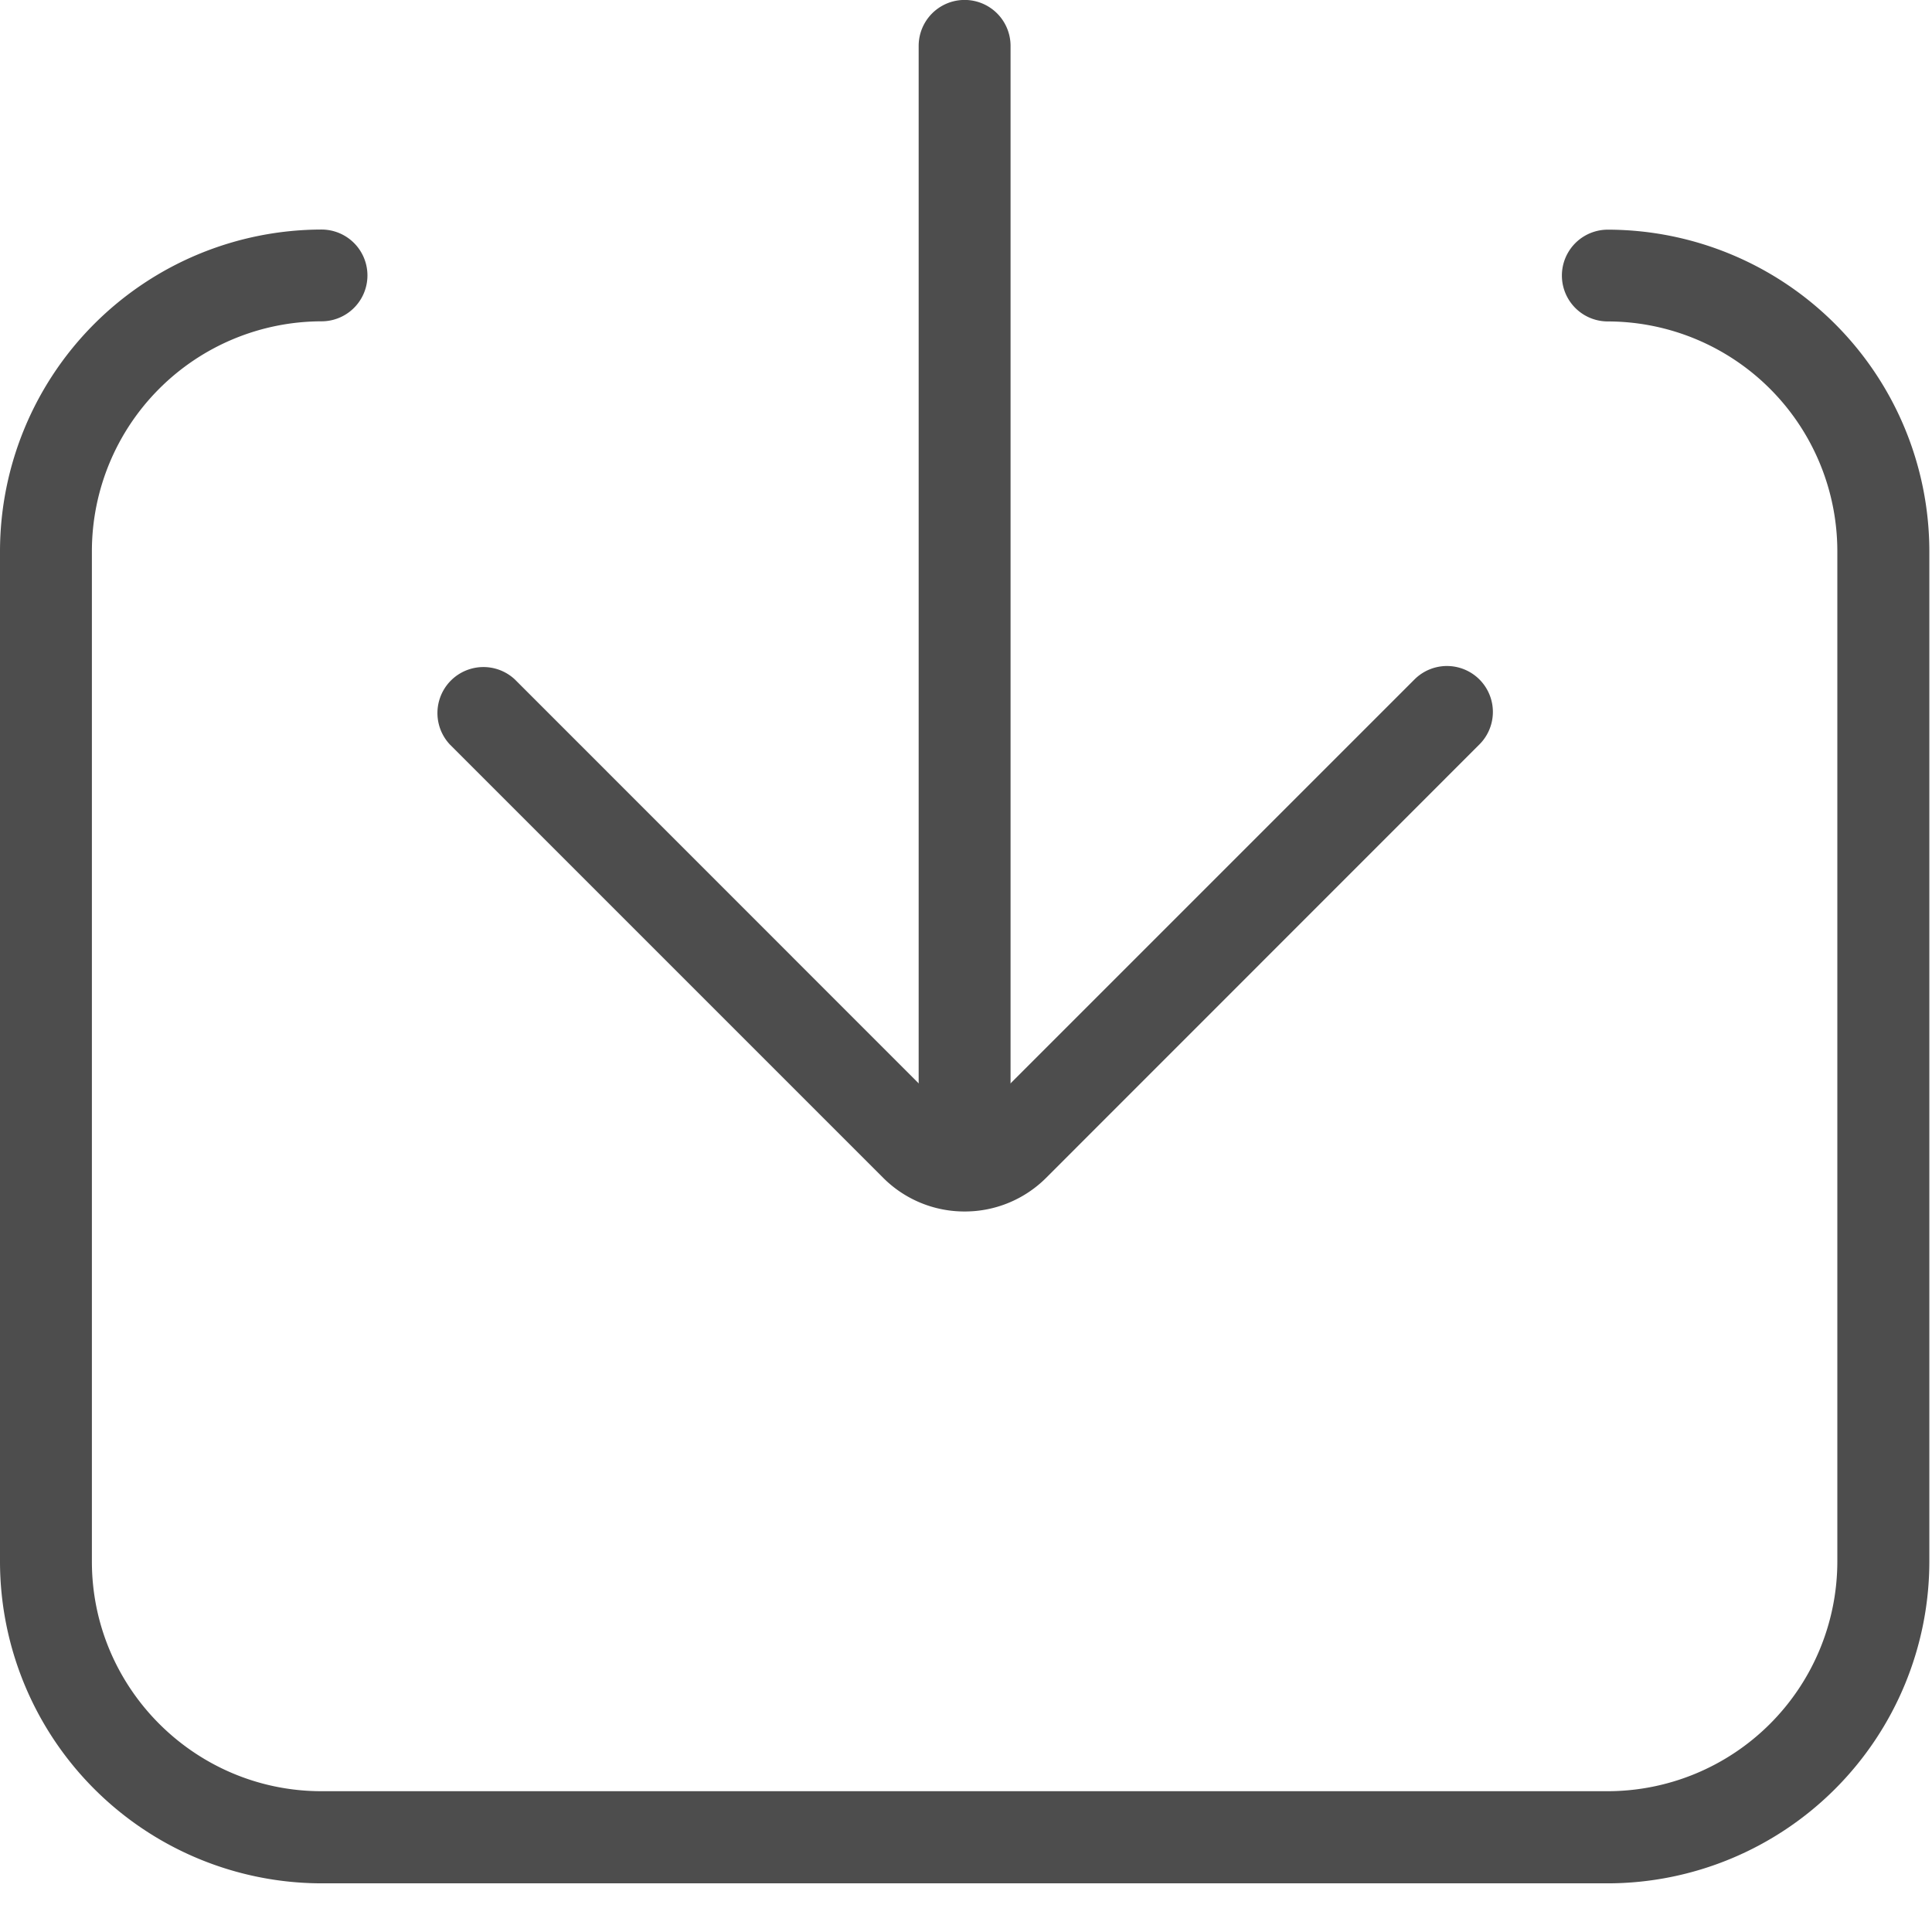 <?xml version="1.0" standalone="no"?><!DOCTYPE svg PUBLIC "-//W3C//DTD SVG 1.1//EN" "http://www.w3.org/Graphics/SVG/1.1/DTD/svg11.dtd"><svg t="1540098670466" class="icon" style="" viewBox="0 0 1024 1024" version="1.1" xmlns="http://www.w3.org/2000/svg" p-id="8560" xmlns:xlink="http://www.w3.org/1999/xlink" width="200" height="200"><defs><style type="text/css"></style></defs><path d="M511.296 642.112a60.8 60.8 0 0 1-43.072-17.728L238.4 394.56a24.384 24.384 0 0 1 34.496-34.432l229.696 229.76a12.48 12.48 0 0 0 17.344 0l229.76-229.76a24.32 24.32 0 1 1 34.432 34.432l-229.76 229.824a60.928 60.928 0 0 1-43.072 17.728z" fill="#4D4D4D" p-id="8561"></path><path d="M511.296 633.024a24.384 24.384 0 0 1-24.384-24.32V24.32a24.32 24.32 0 0 1 48.704 0v584.32a24.32 24.32 0 0 1-24.32 24.384z" fill="#4D4D4D" p-id="8562"></path><path d="M852.096 998.208H170.432A170.688 170.688 0 0 1 0 827.776v-535.68a170.688 170.688 0 0 1 170.432-170.432 24.32 24.32 0 1 1 0 48.64A121.92 121.92 0 0 0 48.704 292.032v535.616c0 67.136 54.656 121.728 121.728 121.728h681.728a121.856 121.856 0 0 0 121.664-121.728V292.096a121.856 121.856 0 0 0-121.664-121.728 24.32 24.32 0 1 1 0-48.64 170.624 170.624 0 0 1 170.432 170.432v535.616a170.688 170.688 0 0 1-170.496 170.432z" fill="#4D4D4D" p-id="8563"></path></svg>